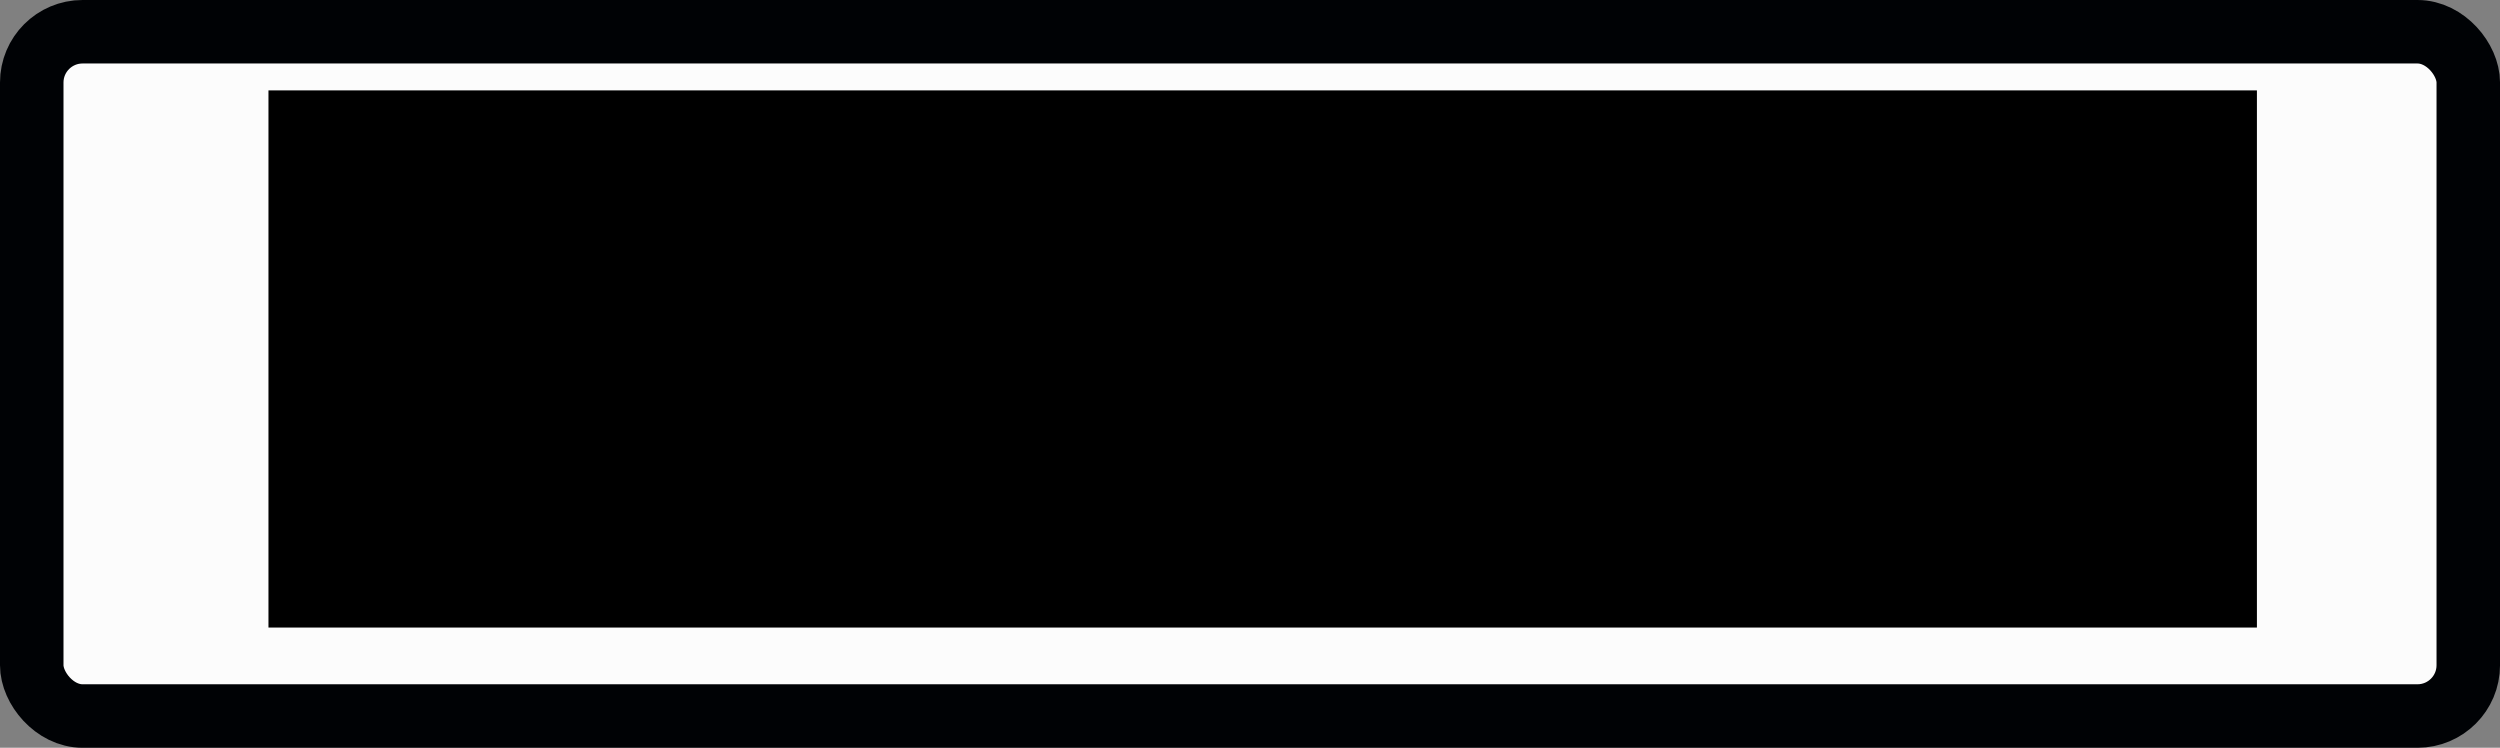 <?xml version="1.0" encoding="UTF-8" standalone="no"?>
<!-- Created with Inkscape (http://www.inkscape.org/) -->

<svg
   xmlns:dc="http://purl.org/dc/elements/1.1/"
   xmlns:cc="http://creativecommons.org/ns#"
   xmlns:rdf="http://www.w3.org/1999/02/22-rdf-syntax-ns#"
   xmlns:svg="http://www.w3.org/2000/svg"
   xmlns="http://www.w3.org/2000/svg"
   xmlns:sodipodi="http://sodipodi.sourceforge.net/DTD/sodipodi-0.dtd"
   xmlns:inkscape="http://www.inkscape.org/namespaces/inkscape"
   width="104.187mm"
   height="31.162mm"
   viewBox="0 0 104.187 31.162"
   version="1.1"
   id="svg1718"
   inkscape:version="0.92.4 5da689c313, 2019-01-14"
   sodipodi:docname="button-back.svg">
  <rect x="0" y="0" width="104.187" height="31.162" fill="#808080" stroke="none"/>
  <defs
     id="defs1712" />
  <sodipodi:namedview
     id="base"
     pagecolor="#ffffff"
     bordercolor="#666666"
     borderopacity="1.0"
     inkscape:pageopacity="0.0"
     inkscape:pageshadow="2"
     inkscape:zoom="1.979899"
     inkscape:cx="110.4547"
     inkscape:cy="11.979326"
     inkscape:document-units="px"
     inkscape:current-layer="layer1"
     showgrid="false"
     fit-margin-top="0"
     fit-margin-left="0"
     fit-margin-right="0"
     fit-margin-bottom="0"
     inkscape:window-width="1920"
     inkscape:window-height="1052"
     inkscape:window-x="0"
     inkscape:window-y="0"
     inkscape:window-maximized="1"
     inkscape:snap-global="false"
     showguides="false" />
  <g
     inkscape:label="Layer 1"
     inkscape:groupmode="layer"
     id="layer1"
     transform="translate(42.703,-117.945)">
    <rect
       style="opacity:1;vector-effect:none;fill:#fcfcfc;fill-opacity:1;stroke:#000205;stroke-width:2.646;stroke-linecap:round;stroke-linejoin:miter;stroke-miterlimit:4;stroke-dasharray:none;stroke-dashoffset:0;stroke-opacity:1;paint-order:markers stroke fill"
       id="rect1367"
       width="101.542"
       height="28.517"
       x="-41.38"
       y="119.268"
       ry="2.117"
       rx="2.117" />
    <flowRoot
       xml:space="preserve"
       id="flowRoot2150-4-6-27"
       style="font-style:normal;font-weight:normal;font-size:40px;line-height:1.25;font-family:sans-serif;letter-spacing:0px;word-spacing:0px;fill:#000000;fill-opacity:1;stroke:none;stroke-width:1.271;stroke-opacity:1"
       transform="matrix(0.453,0,0,0.453,-45.243,101.469)"><flowRegion
         id="flowRegion2152-2-5-09"
         style="fill:#000000;fill-opacity:1;stroke:none;stroke-width:1.604;stroke-opacity:1"><rect
           id="rect2154-0-7-36"
           width="182.932"
           height="49.417"
           x="30.305"
           y="44.687"
           style="fill:#000000;fill-opacity:1;stroke:none;stroke-width:1.271;stroke-opacity:1" /></flowRegion><flowPara
         id="flowPara2156-1-4-06"
         style="font-style:normal;font-variant:normal;font-weight:normal;font-stretch:normal;font-size:40.501px;font-family:Amaranth;-inkscape-font-specification:Amaranth;text-align:center;text-anchor:middle;fill:#000000;fill-opacity:1;stroke:none;stroke-width:1.604;stroke-opacity:1">Back</flowPara></flowRoot>  </g>
</svg>
